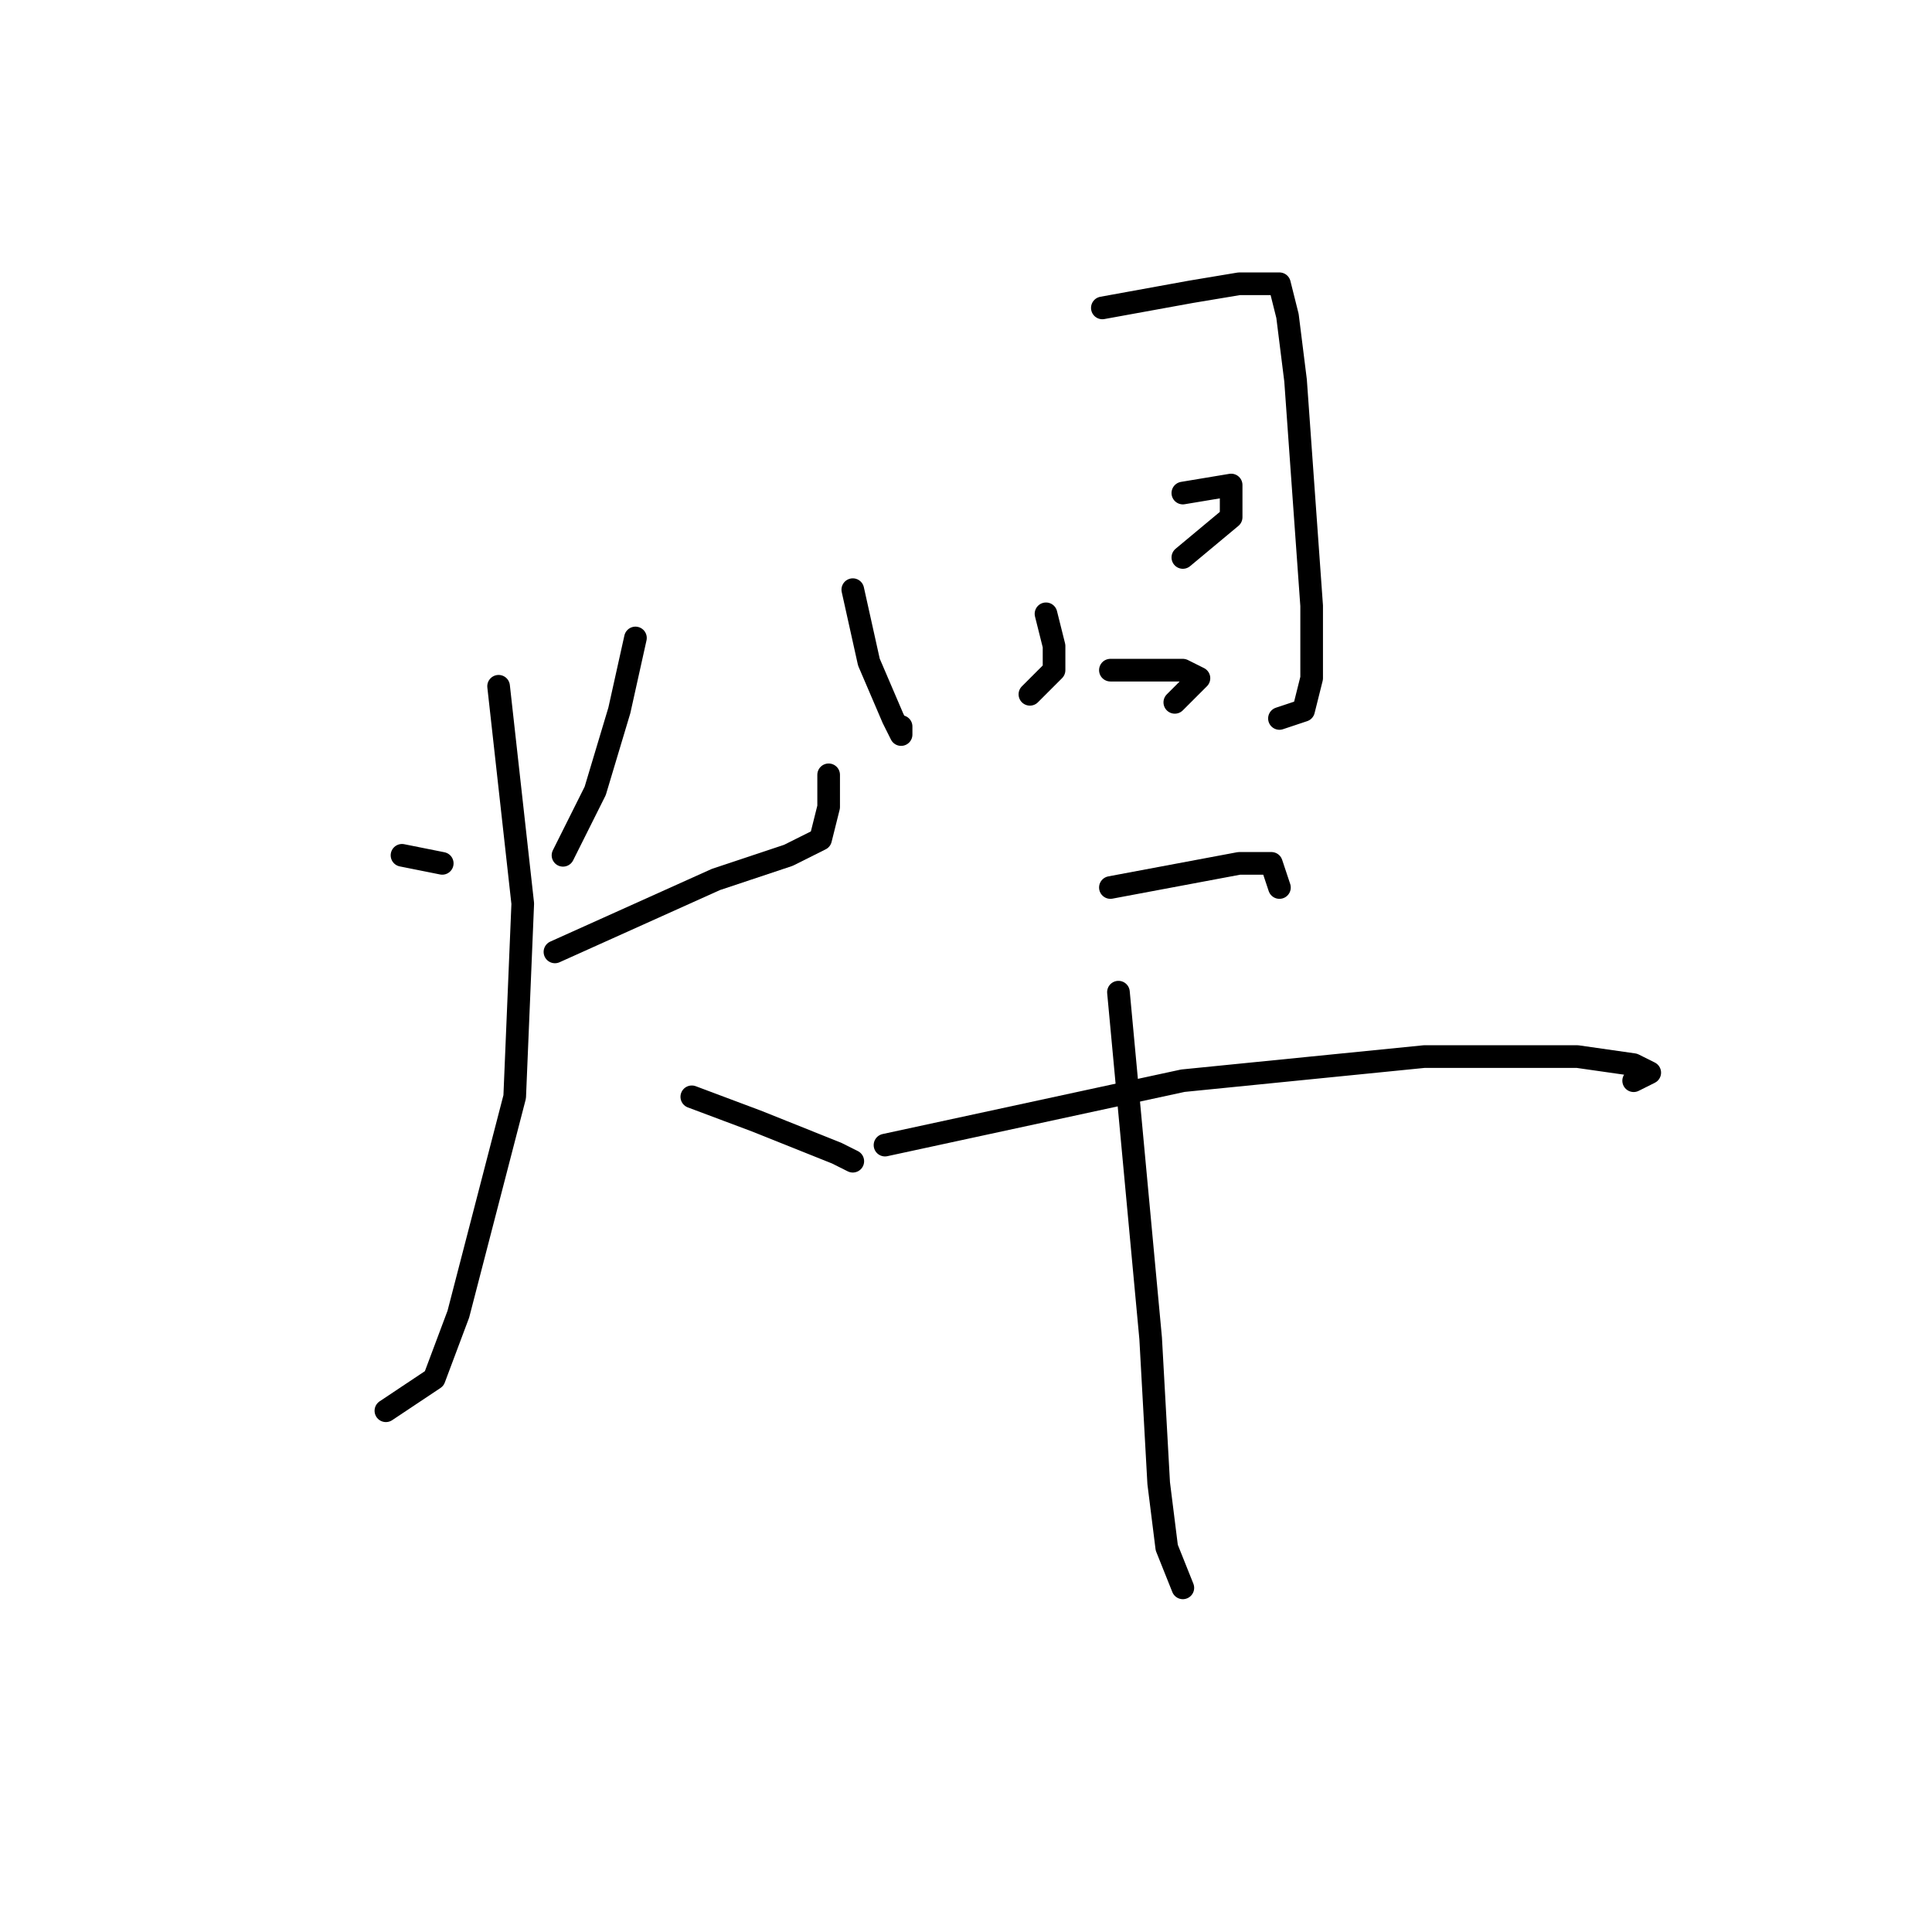 <?xml version="1.0" standalone="no"?>
    <svg width="256" height="256" xmlns="http://www.w3.org/2000/svg" version="1.1">
    <polyline stroke="black" stroke-width="3" stroke-linecap="round" fill="transparent" stroke-linejoin="round" points="53.267 113.333 58.6 114.4 58.6 114.4 " />
        <polyline stroke="black" stroke-width="3" stroke-linecap="round" fill="transparent" stroke-linejoin="round" points="84.2 84.533 82.067 94.133 78.867 104.8 74.6 113.333 74.6 113.333 " />
        <polyline stroke="black" stroke-width="3" stroke-linecap="round" fill="transparent" stroke-linejoin="round" points="73.533 126.133 94.867 116.533 104.467 113.333 108.733 111.2 109.8 106.933 109.8 102.667 109.8 102.667 " />
        <polyline stroke="black" stroke-width="3" stroke-linecap="round" fill="transparent" stroke-linejoin="round" points="66.067 90.933 69.267 119.733 68.2 145.333 60.733 174.133 57.533 182.667 51.133 186.933 51.133 186.933 " />
        <polyline stroke="black" stroke-width="3" stroke-linecap="round" fill="transparent" stroke-linejoin="round" points="91.667 145.333 100.2 148.533 110.867 152.8 113 153.867 113 153.867 " />
        <polyline stroke="black" stroke-width="3" stroke-linecap="round" fill="transparent" stroke-linejoin="round" points="113 78.133 115.133 87.733 118.333 95.2 119.4 97.333 119.4 96.267 119.4 96.267 " />
        <polyline stroke="black" stroke-width="3" stroke-linecap="round" fill="transparent" stroke-linejoin="round" points="146.067 40.8 157.8 38.667 164.2 37.6 168.467 37.6 169.533 37.6 170.6 41.867 171.667 50.4 172.733 65.333 173.8 80.267 173.8 89.867 172.733 94.133 169.533 95.2 169.533 95.2 " />
        <polyline stroke="black" stroke-width="3" stroke-linecap="round" fill="transparent" stroke-linejoin="round" points="138.6 81.333 139.667 85.6 139.667 88.8 136.467 92 136.467 92 " />
        <polyline stroke="black" stroke-width="3" stroke-linecap="round" fill="transparent" stroke-linejoin="round" points="156.733 65.333 163.133 64.267 163.133 68.533 156.733 73.867 156.733 73.867 " />
        <polyline stroke="black" stroke-width="3" stroke-linecap="round" fill="transparent" stroke-linejoin="round" points="147.133 88.8 156.733 88.8 158.867 89.867 155.667 93.067 155.667 93.067 " />
        <polyline stroke="black" stroke-width="3" stroke-linecap="round" fill="transparent" stroke-linejoin="round" points="147.133 117.6 164.2 114.4 168.467 114.4 169.533 117.6 169.533 117.6 " />
        <polyline stroke="black" stroke-width="3" stroke-linecap="round" fill="transparent" stroke-linejoin="round" points="117.267 151.733 156.733 143.2 188.733 140 209 140 216.467 141.067 218.6 142.133 216.467 143.2 216.467 143.2 " />
        <polyline stroke="black" stroke-width="3" stroke-linecap="round" fill="transparent" stroke-linejoin="round" points="148.2 131.467 152.467 177.333 153.533 196.533 154.6 205.067 156.733 210.4 156.733 210.4 " />
        </svg>